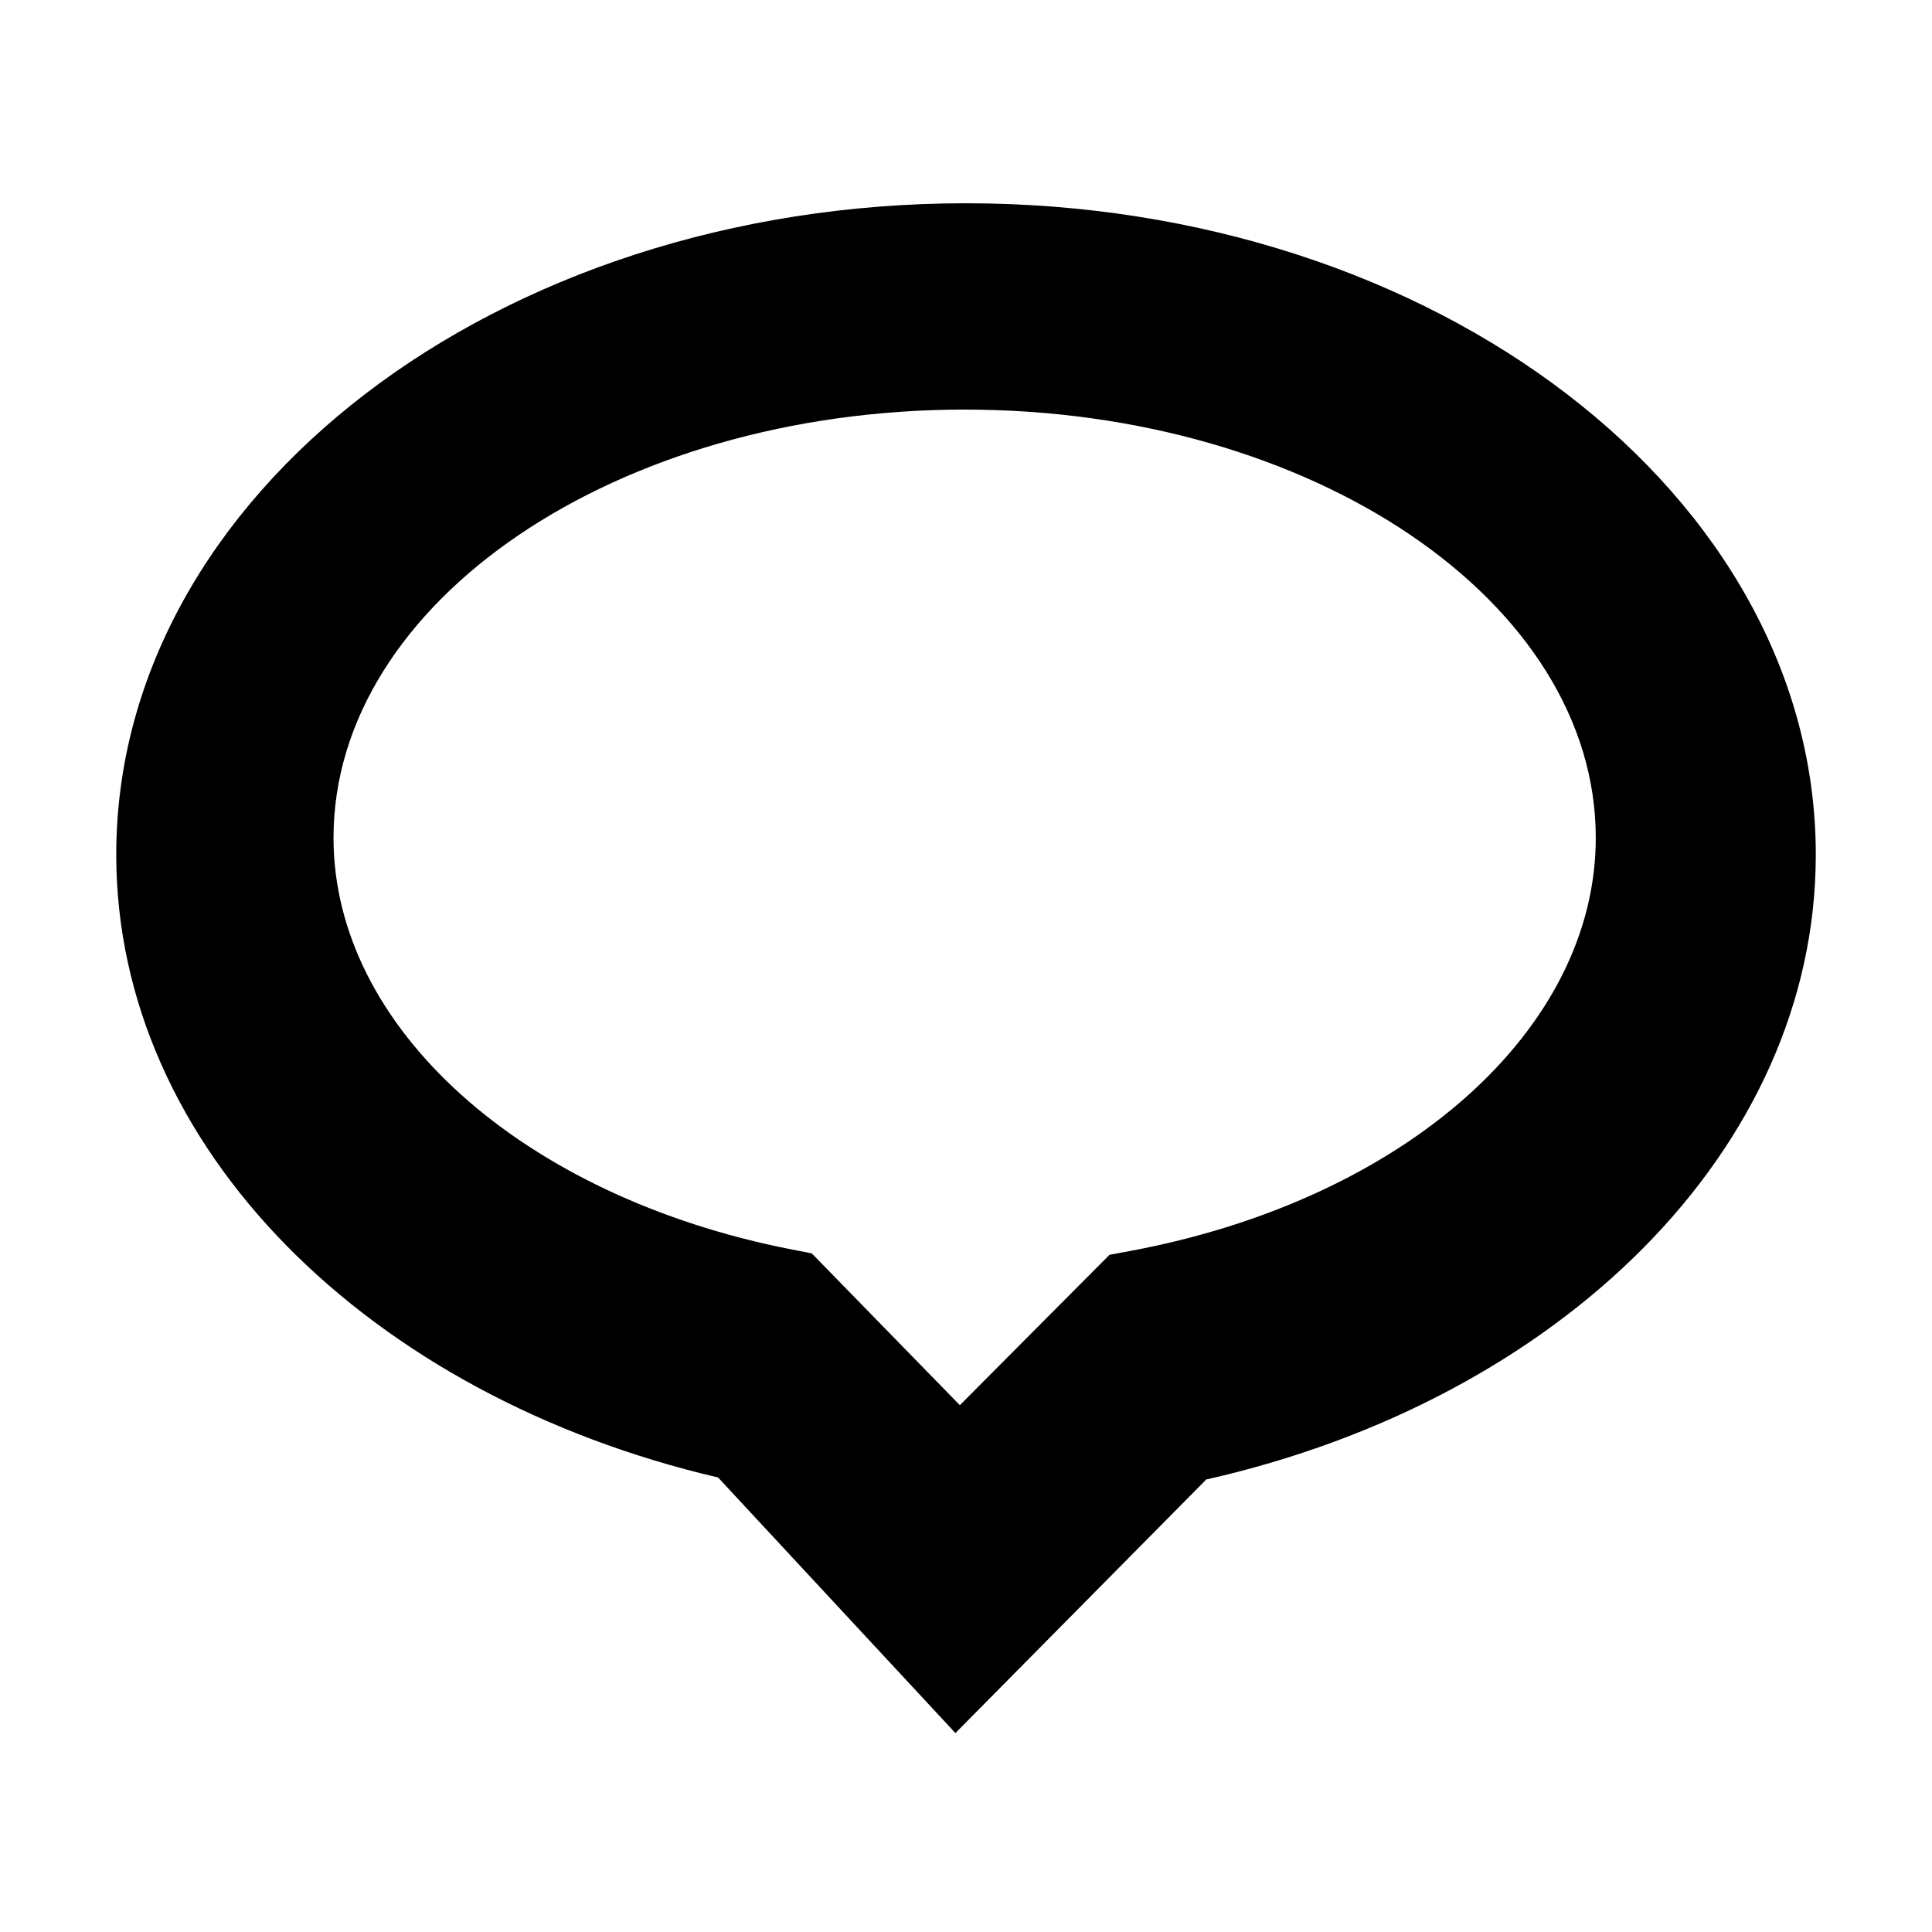 <svg xmlns="http://www.w3.org/2000/svg" width="100" height="100" viewBox="0 0 100 100"><path d="M50 10.521c-24.291 0-43.983 15.096-43.983 33.715 0 15.198 13.124 28.03 31.15 32.238l12.285 13.229 12.984-13.125c18.234-4.115 31.549-17.032 31.549-32.343-.001-18.618-19.692-33.714-43.985-33.714zm7.427 54.428l-7.745 7.783-7.664-7.856-1.07-.21c-13.945-2.737-23.685-11.496-23.685-21.301 0-12.222 14.654-22.165 32.667-22.165s32.667 9.943 32.667 22.165c0 9.948-9.91 18.741-24.1 21.385l-1.07.199z"/></svg>